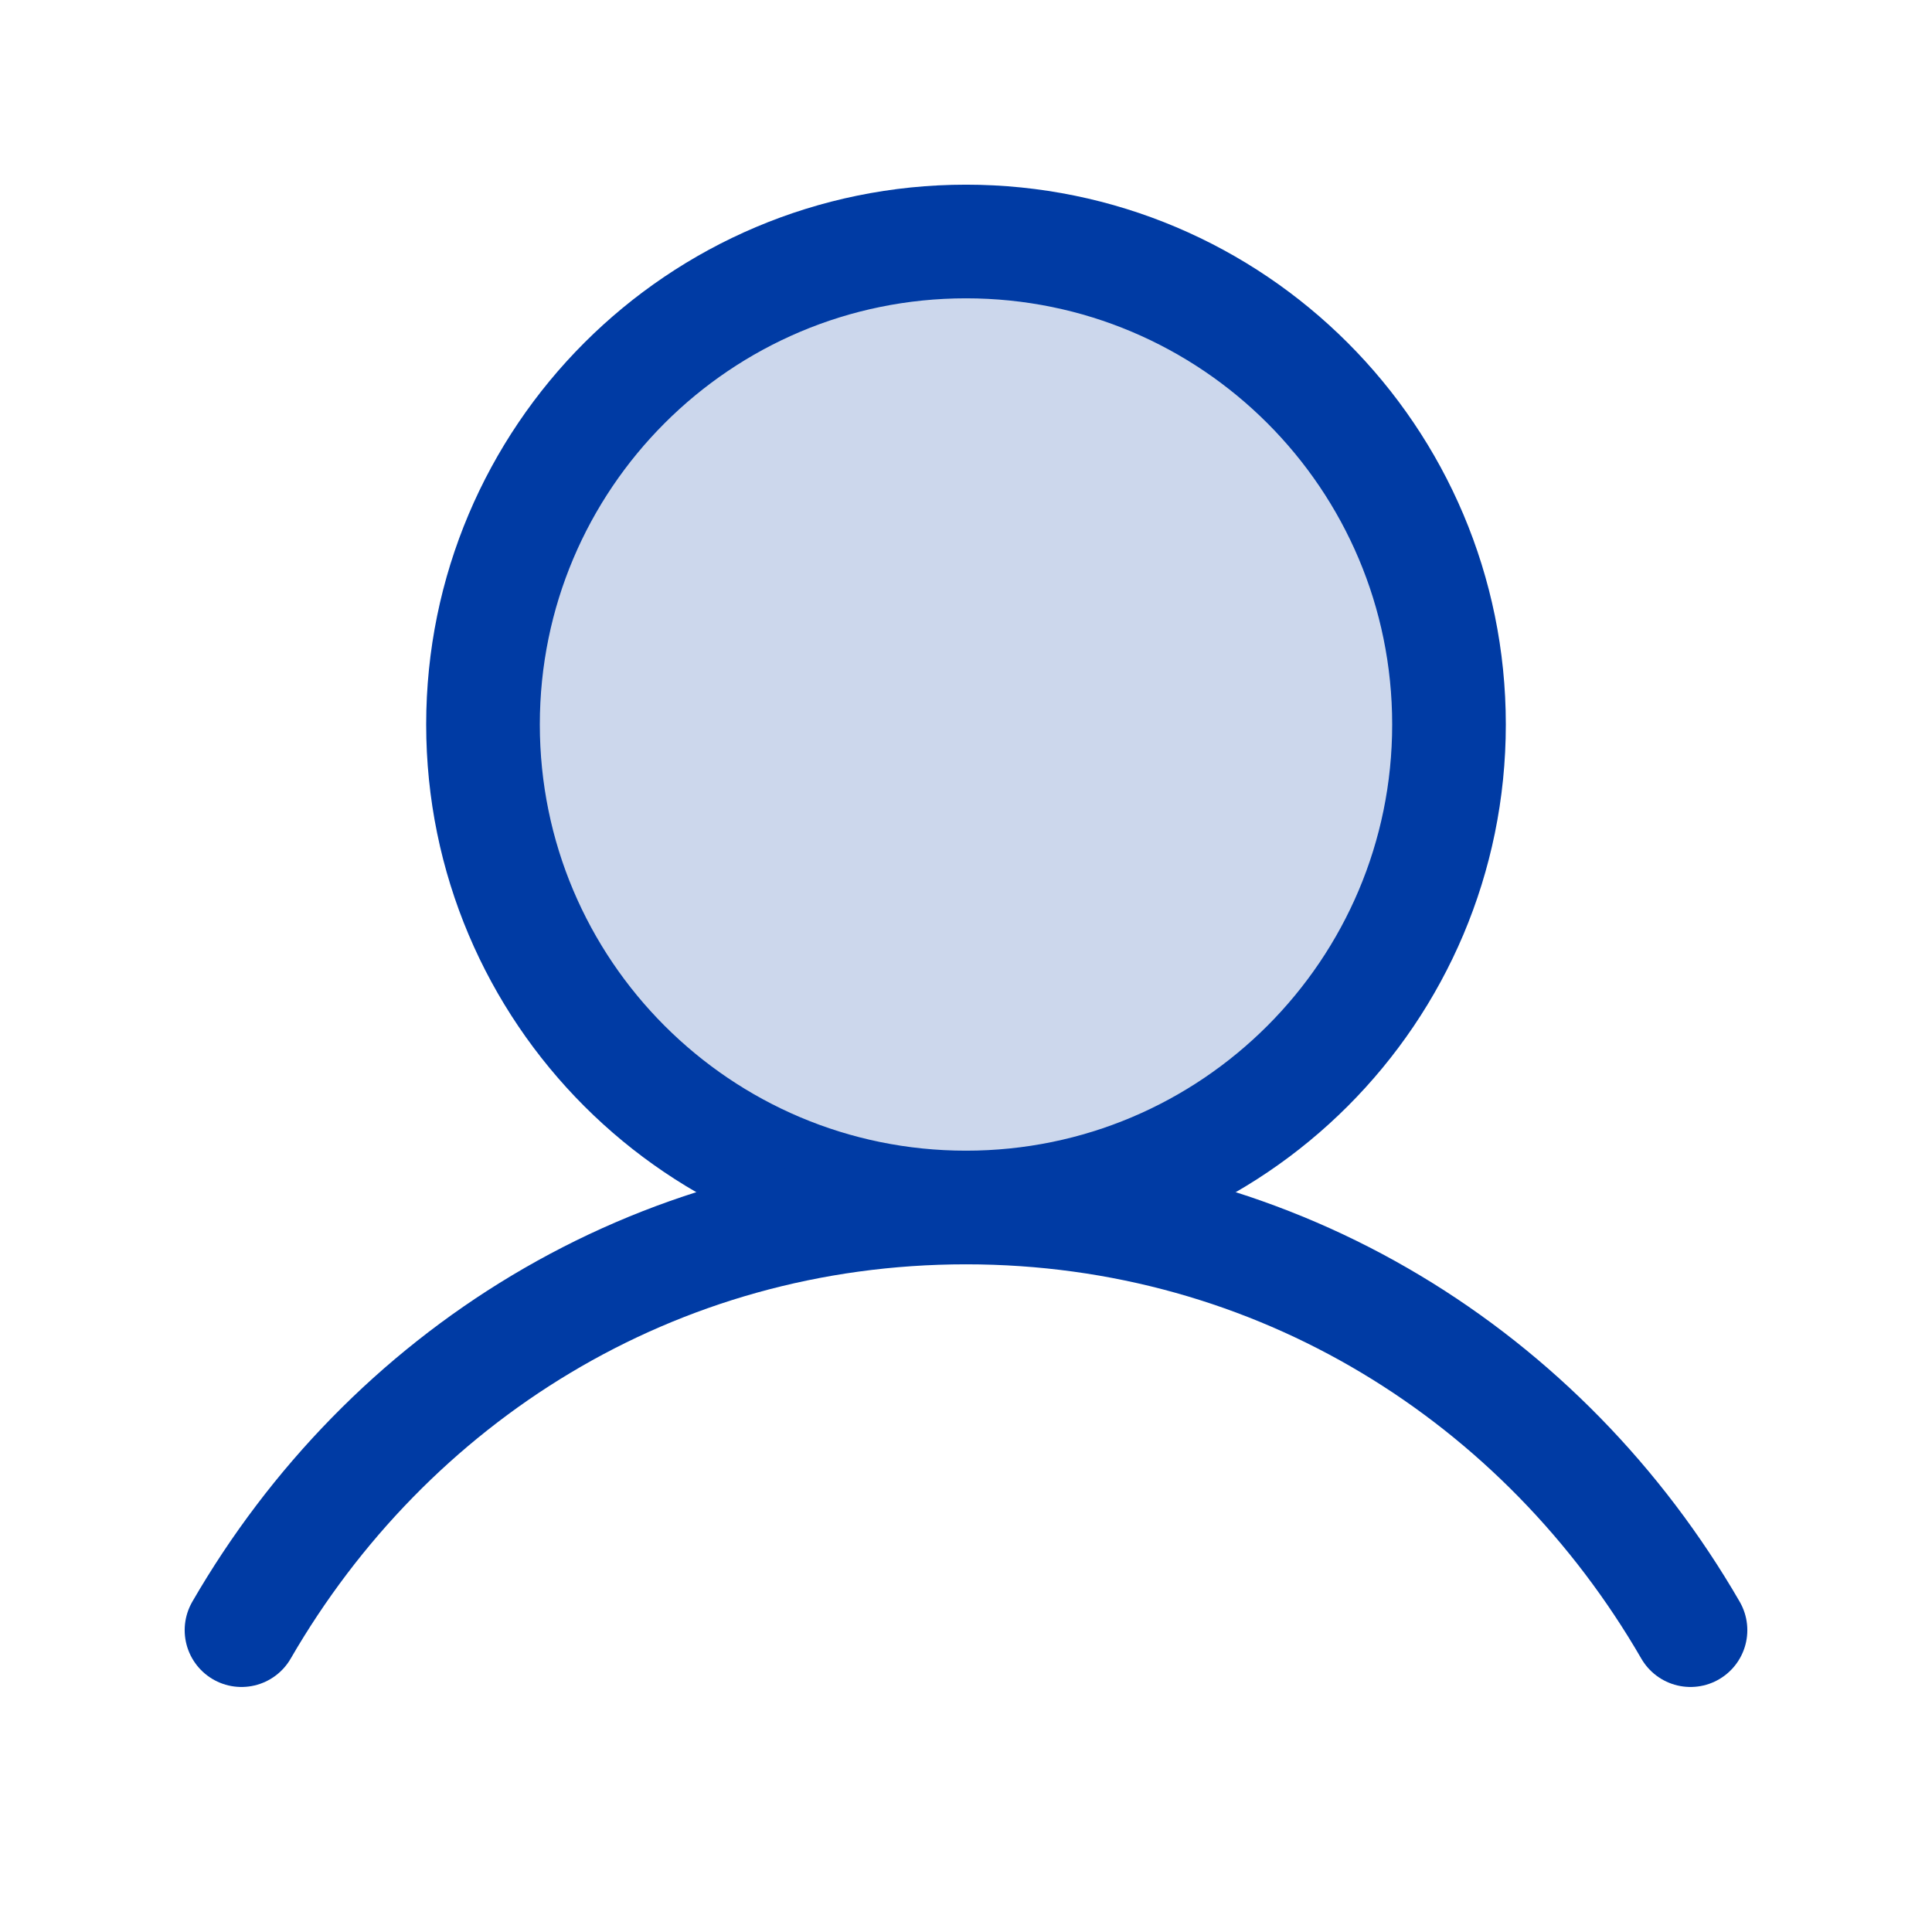 <svg width="17" height="17" viewBox="0 0 17 17" fill="none" xmlns="http://www.w3.org/2000/svg">
<g clip-path="url(#clip0_132_579)">
<path opacity="0.2" d="M8.5 10.625C10.847 10.625 12.75 8.722 12.75 6.375C12.75 4.028 10.847 2.125 8.5 2.125C6.153 2.125 4.25 4.028 4.25 6.375C4.25 8.722 6.153 10.625 8.5 10.625Z" fill="#003BA4"/>
<path d="M8.5 10.625C10.847 10.625 12.75 8.722 12.75 6.375C12.75 4.028 10.847 2.125 8.5 2.125C6.153 2.125 4.25 4.028 4.25 6.375C4.25 8.722 6.153 10.625 8.5 10.625Z" stroke="#003BA4" stroke-linecap="round" stroke-linejoin="round"/>
<path d="M2.125 14.344C3.411 12.121 5.747 10.625 8.5 10.625C11.252 10.625 13.589 12.121 14.875 14.344" stroke="#003BA4" stroke-linecap="round" stroke-linejoin="round"/>
</g>
<defs>
<clipPath id="clip0_132_579">
<rect width="17" height="17" fill="white"/>
</clipPath>
</defs>
</svg>

